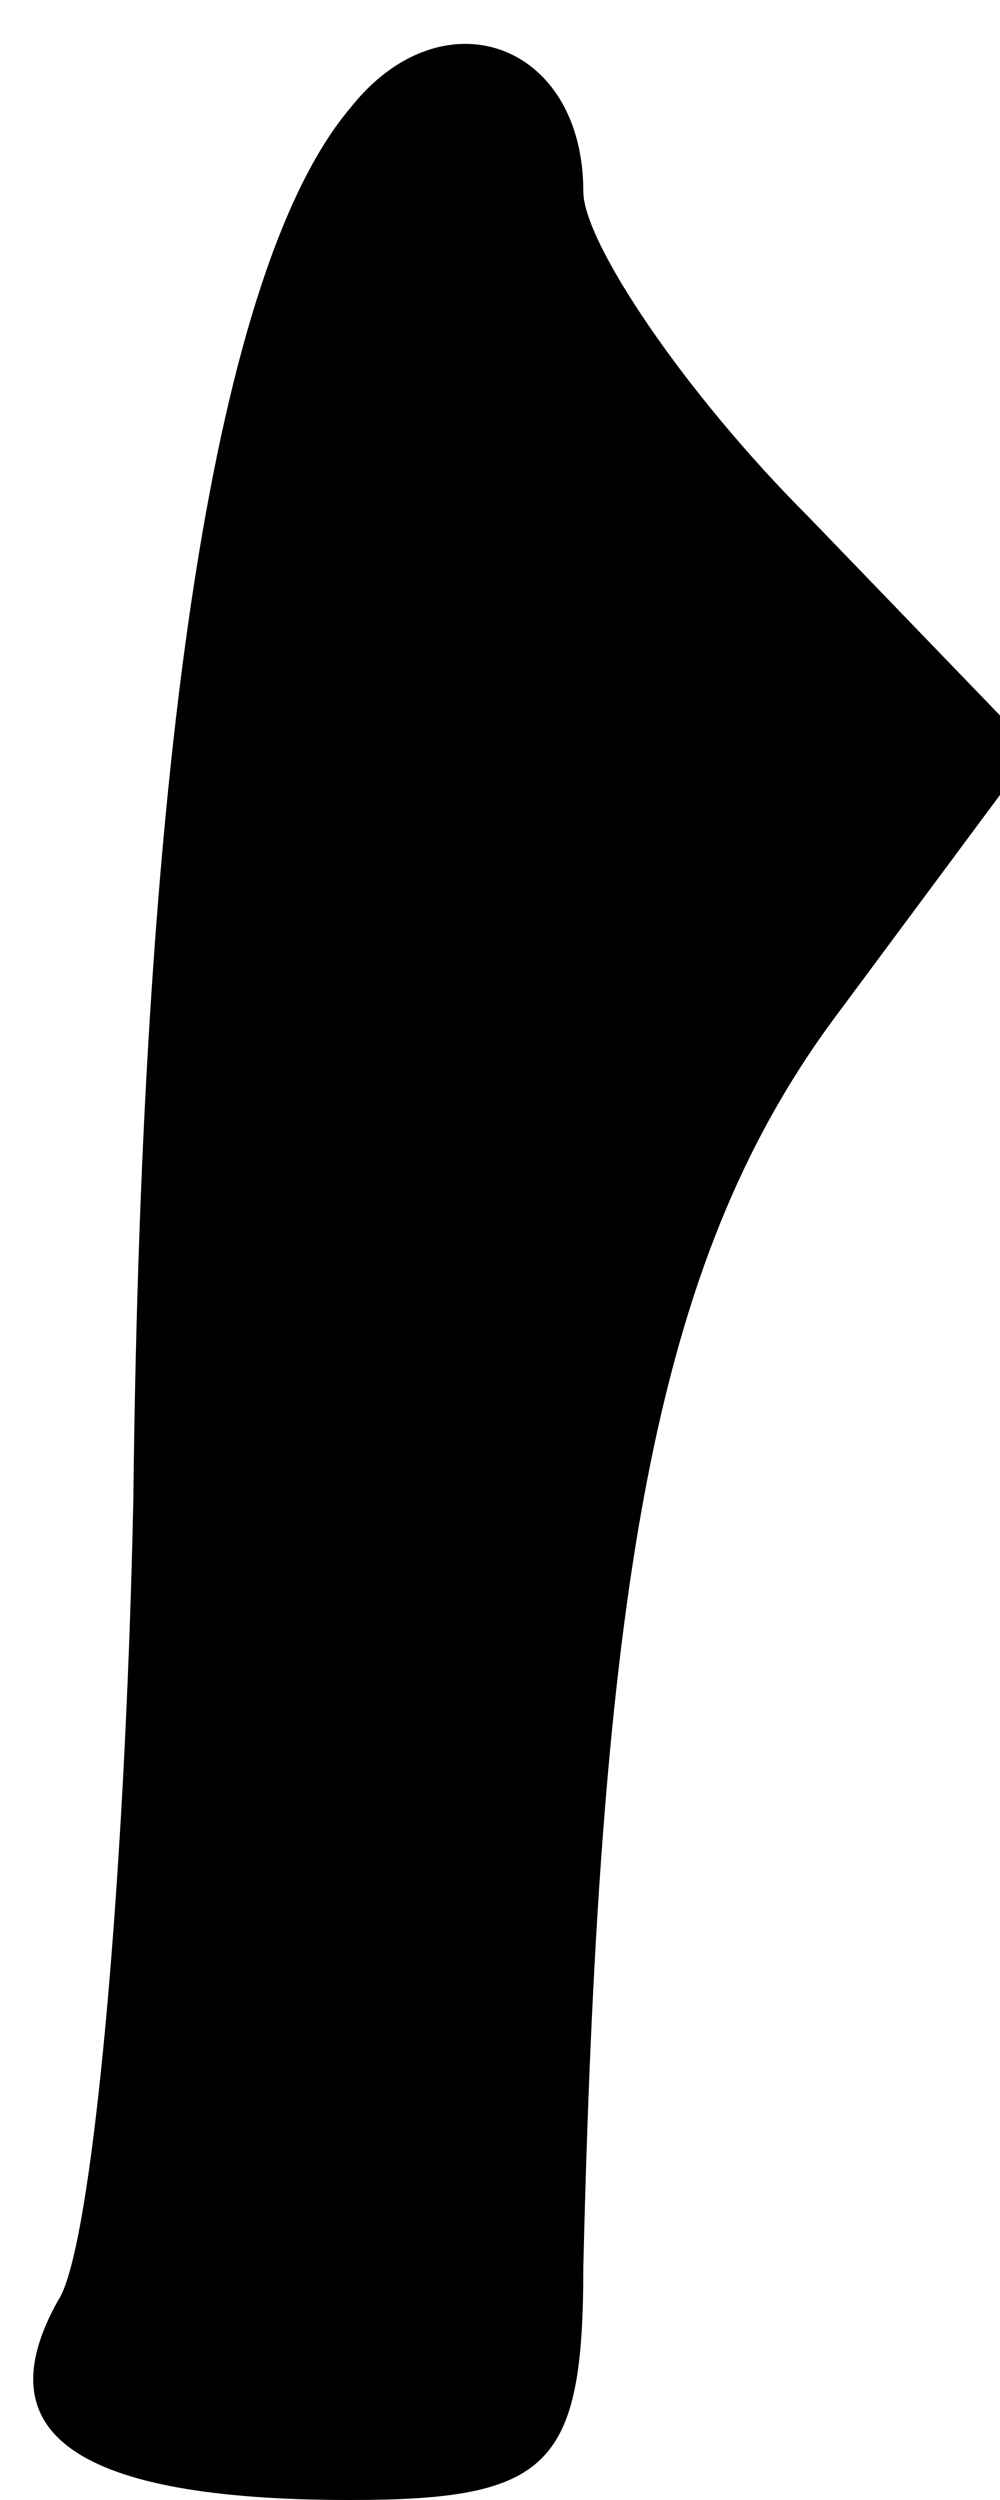 <?xml version="1.0" standalone="no"?>
<!DOCTYPE svg PUBLIC "-//W3C//DTD SVG 20010904//EN"
 "http://www.w3.org/TR/2001/REC-SVG-20010904/DTD/svg10.dtd">
<svg version="1.0" xmlns="http://www.w3.org/2000/svg"
 width="12pt" height="30pt" viewBox="0 0 12 30"
 preserveAspectRatio="xMidYMid meet">
<g transform="translate(0,30) scale(0.1,-0.1)"
fill="#000000" stroke="none">
<path fill="#000000" stroke="none" d="M42 287 c-16 -19 -25 -76 -26 -167 -1
-47 -5 -90 -9 -96 -9 -16 2 -24 35 -24 24 0 28 4 28 28 2 84 9 122 31 151 l23
31 -27 28 c-15 15 -27 33 -27 39 0 18 -17 24 -28 10z"/>
</g>
</svg>
